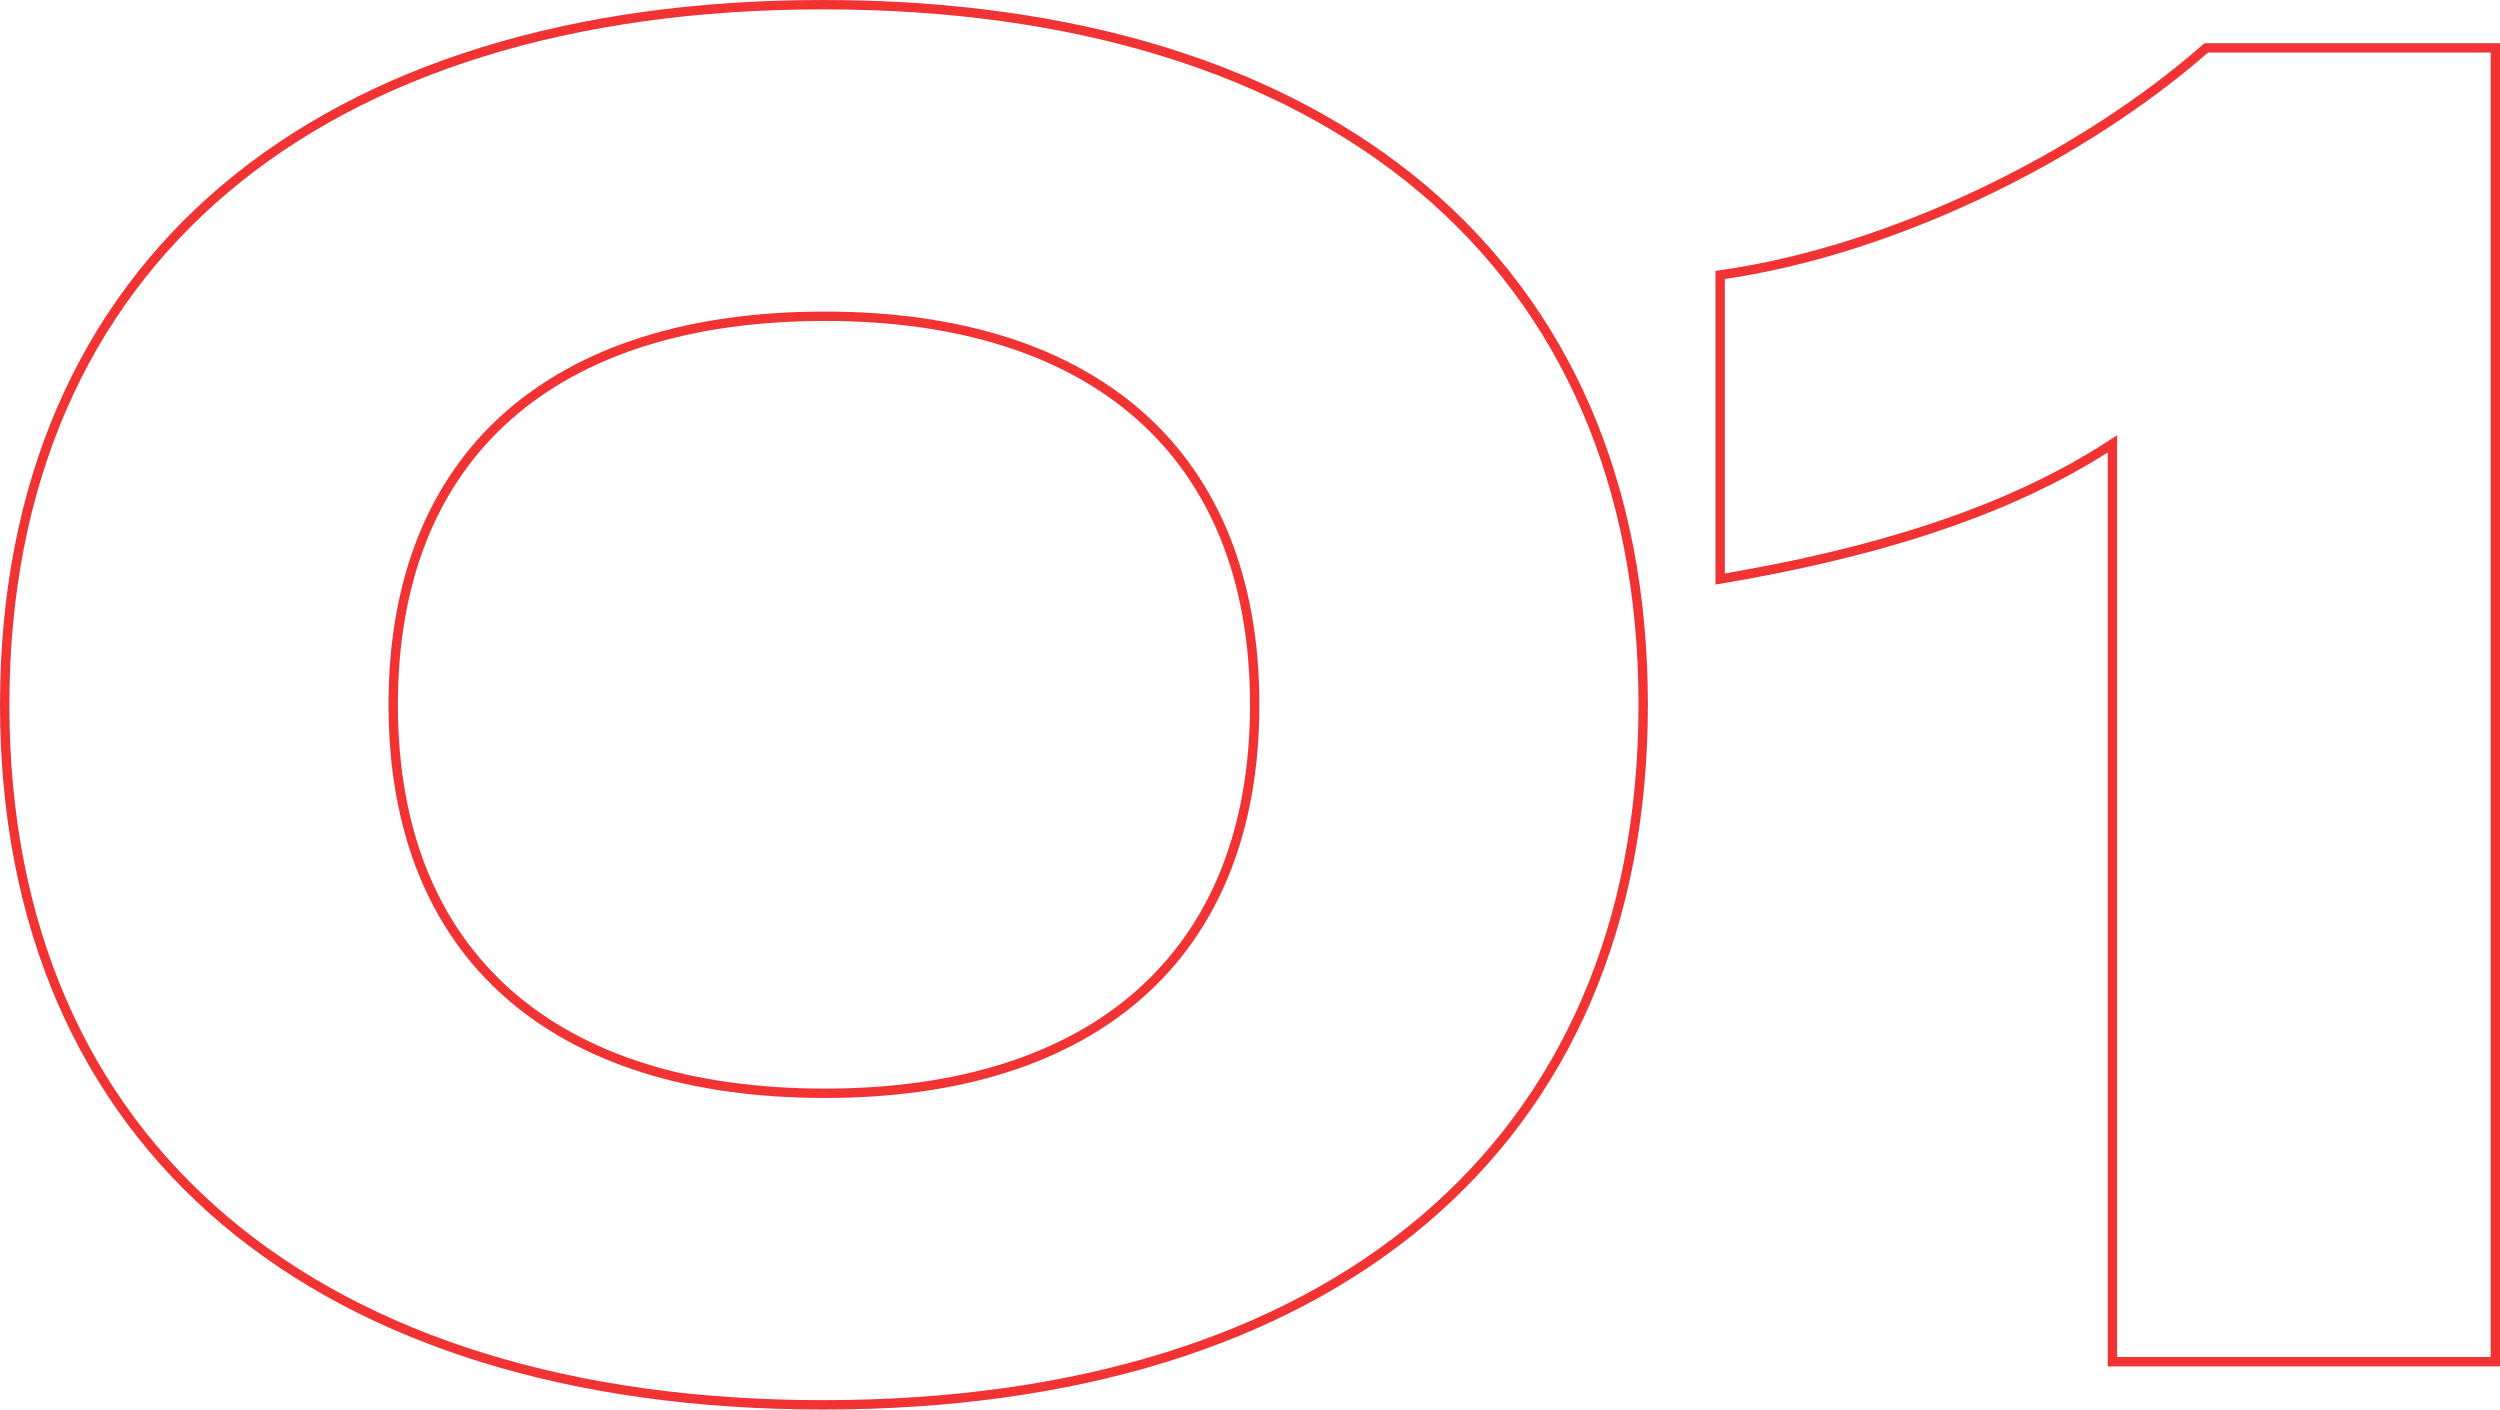 <svg xmlns="http://www.w3.org/2000/svg" width="266.4" height="150.2" viewBox="0 0 266.4 150.2">
  <path id="process__number-1" d="M95.6,4.6C149.4,4.6,183-22.8,183-70s-33.6-74.6-87.4-74.6C42-144.6,8.4-117.2,8.4-70S42,4.6,95.6,4.6Zm.2-33.2c-28.8,0-46-14.6-46-41.4s17.2-41.4,46-41.4c28.6,0,45.8,14.6,45.8,41.4S124.4-28.6,95.8-28.6ZM233,0h40.8V-140H243c-13.2,11.6-33.4,21.6-51.8,24.2v32.4c15.4-2.6,30.2-6.8,41.8-14.4Z" transform="translate(-7.9 145.1)" fill="none" stroke="#f23333" stroke-width="1"/>
</svg>
